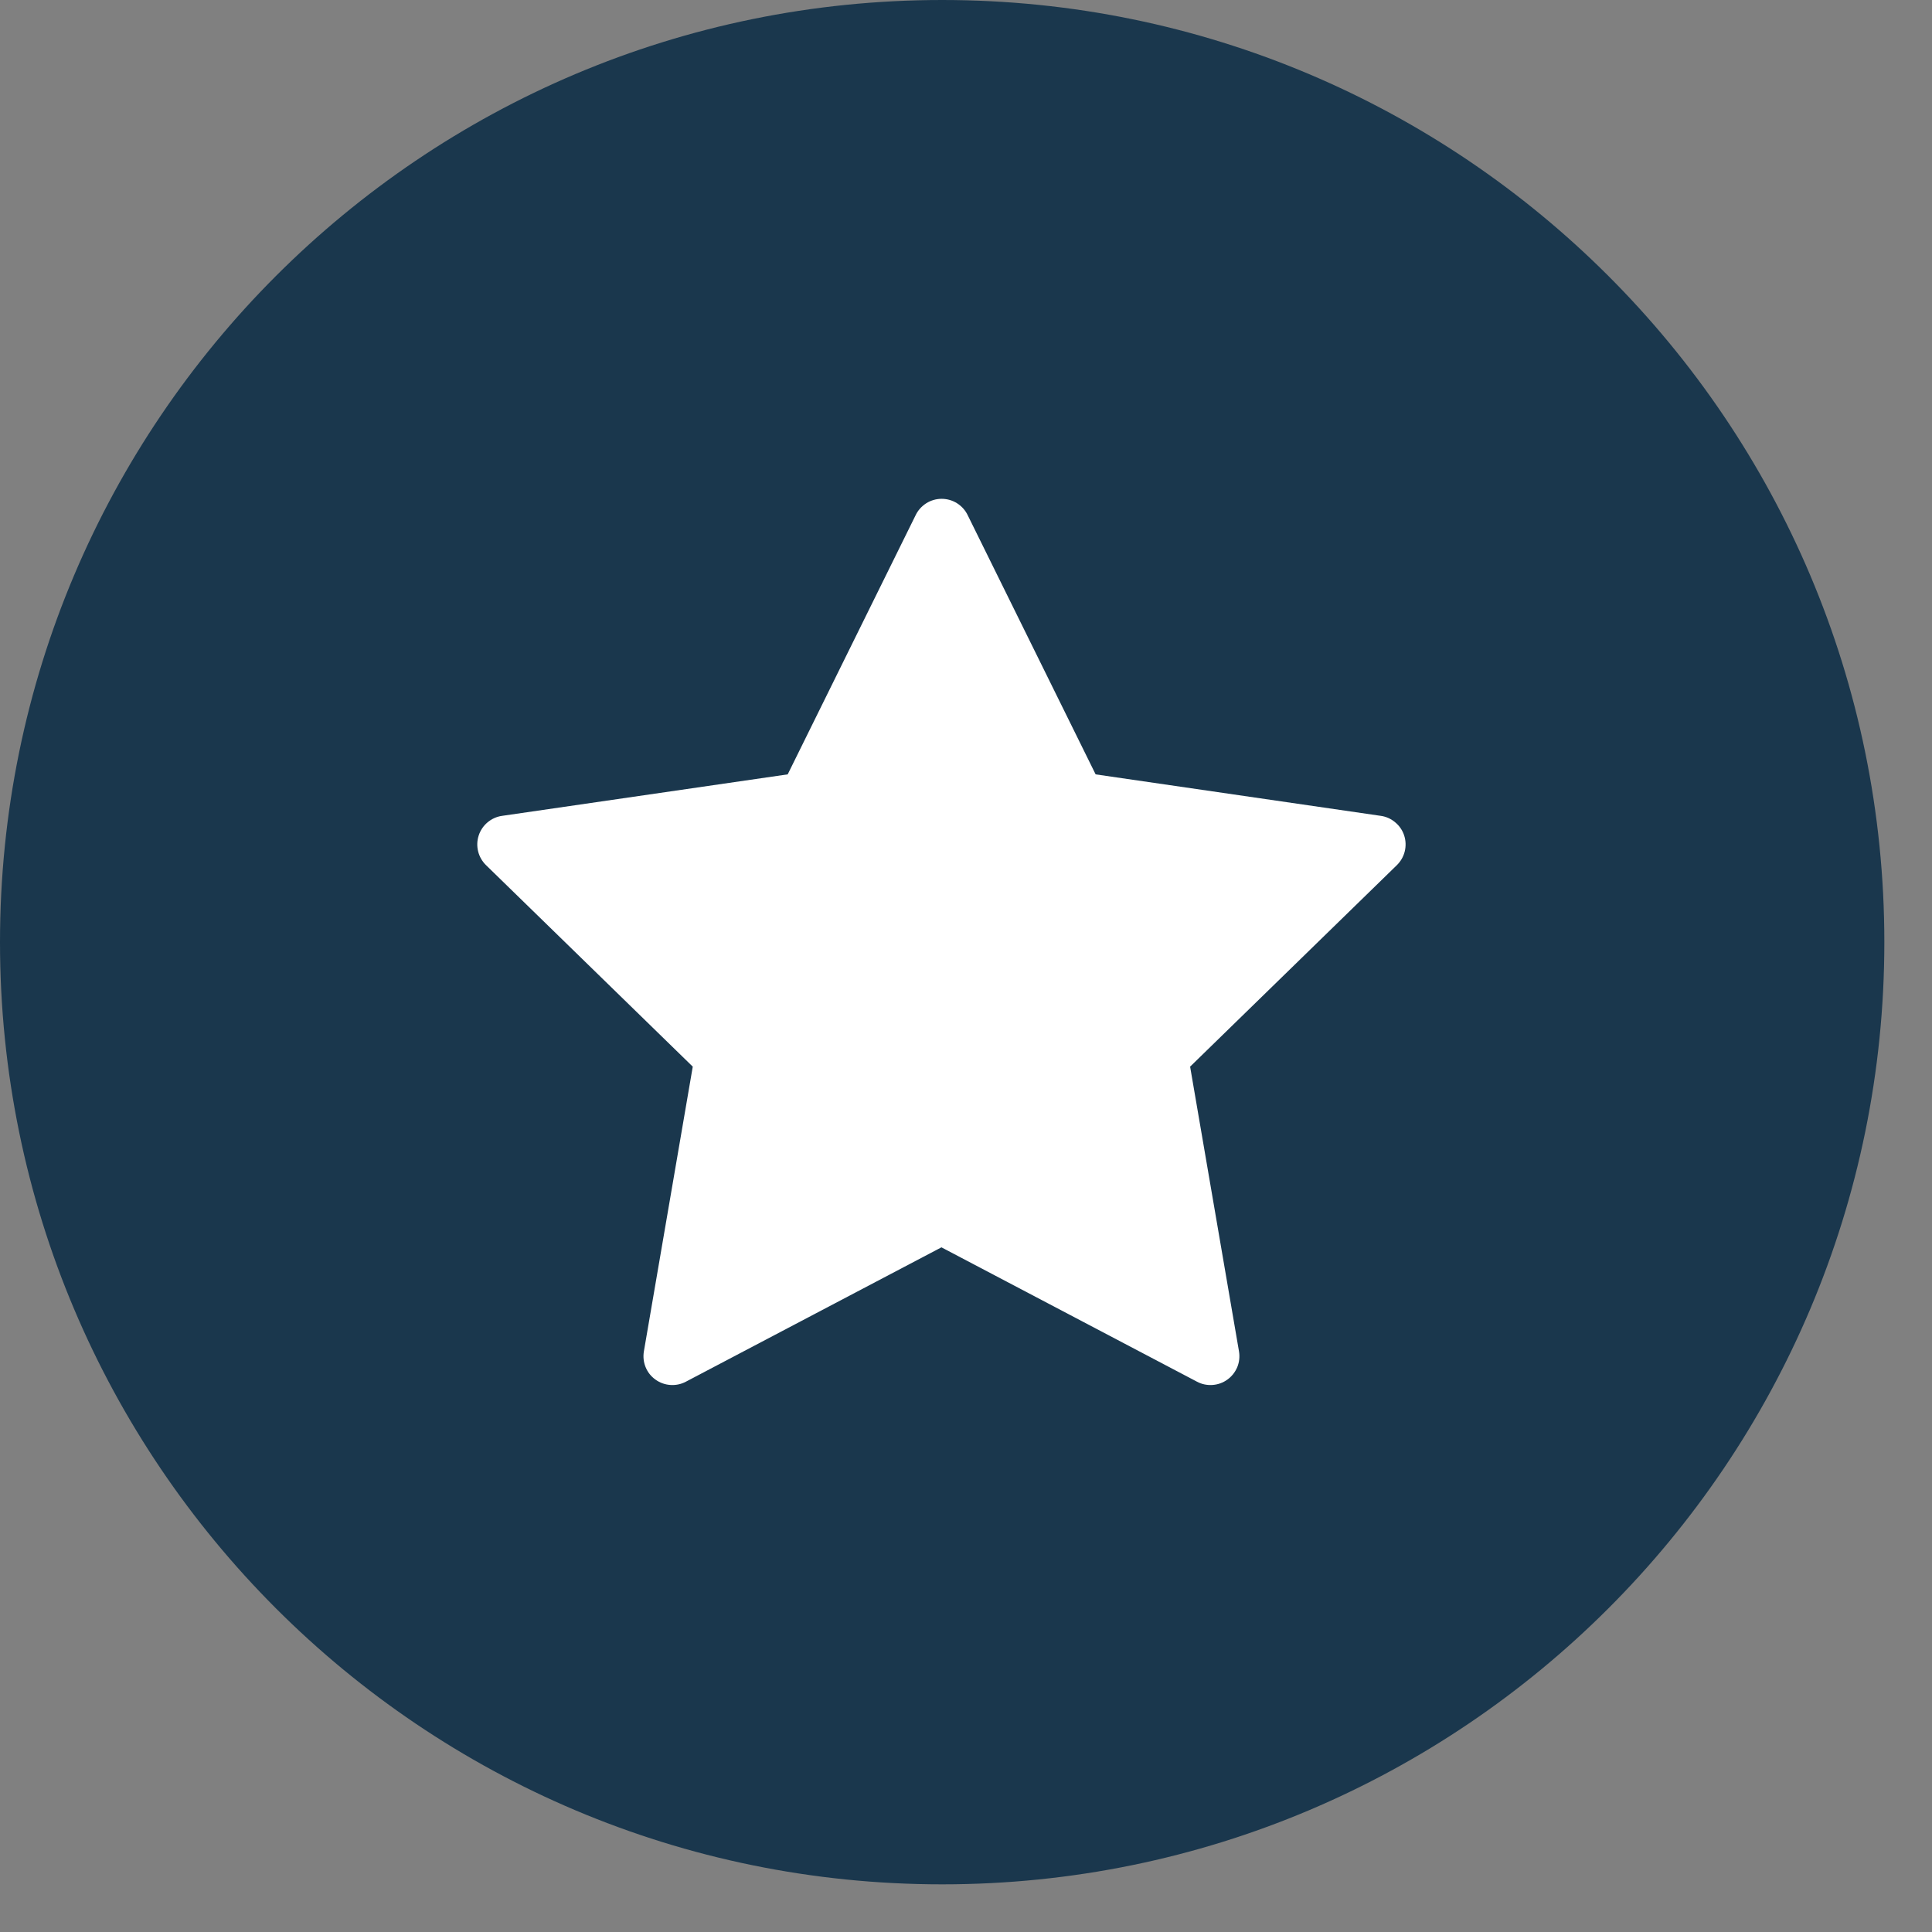 <svg width="21" height="21" viewBox="0 0 21 21" fill="none" xmlns="http://www.w3.org/2000/svg">
<rect x="0" y="0" width="21" height="21" fill="#808080" stroke="none"/>
<g clip-path="url(#clip0_3_7721)">
<path d="M10.241 20.482C15.897 20.482 20.482 15.897 20.482 10.241C20.482 4.585 15.897 0 10.241 0C4.585 0 0 4.585 0 10.241C0 15.897 4.585 20.482 10.241 20.482Z" fill="#1A374D"/>
<path d="M10.52 5.603L11.909 8.417L15.009 8.868C15.067 8.876 15.122 8.901 15.166 8.939C15.211 8.976 15.245 9.026 15.263 9.082C15.281 9.138 15.283 9.197 15.269 9.254C15.255 9.311 15.225 9.363 15.183 9.404L12.936 11.594L13.467 14.687C13.477 14.745 13.471 14.805 13.449 14.859C13.426 14.914 13.389 14.961 13.342 14.995C13.294 15.03 13.238 15.05 13.179 15.054C13.12 15.058 13.062 15.046 13.01 15.018L10.233 13.558L7.456 15.018C7.404 15.046 7.345 15.058 7.287 15.054C7.228 15.05 7.172 15.03 7.124 14.995C7.076 14.961 7.039 14.914 7.017 14.859C6.995 14.805 6.989 14.745 6.999 14.687L7.53 11.594L5.283 9.404C5.241 9.363 5.211 9.311 5.197 9.254C5.183 9.197 5.185 9.138 5.203 9.082C5.221 9.026 5.255 8.976 5.299 8.939C5.344 8.901 5.399 8.876 5.457 8.868L8.562 8.417L9.951 5.603C9.976 5.549 10.017 5.503 10.067 5.471C10.117 5.439 10.176 5.422 10.235 5.422C10.295 5.422 10.354 5.439 10.404 5.471C10.454 5.503 10.495 5.549 10.52 5.603Z" fill="white"/>
</g>
<defs>
<clipPath id="clip0_3_7721">
<rect width="20.482" height="20.482" fill="white"/>
</clipPath>
</defs>
</svg>

